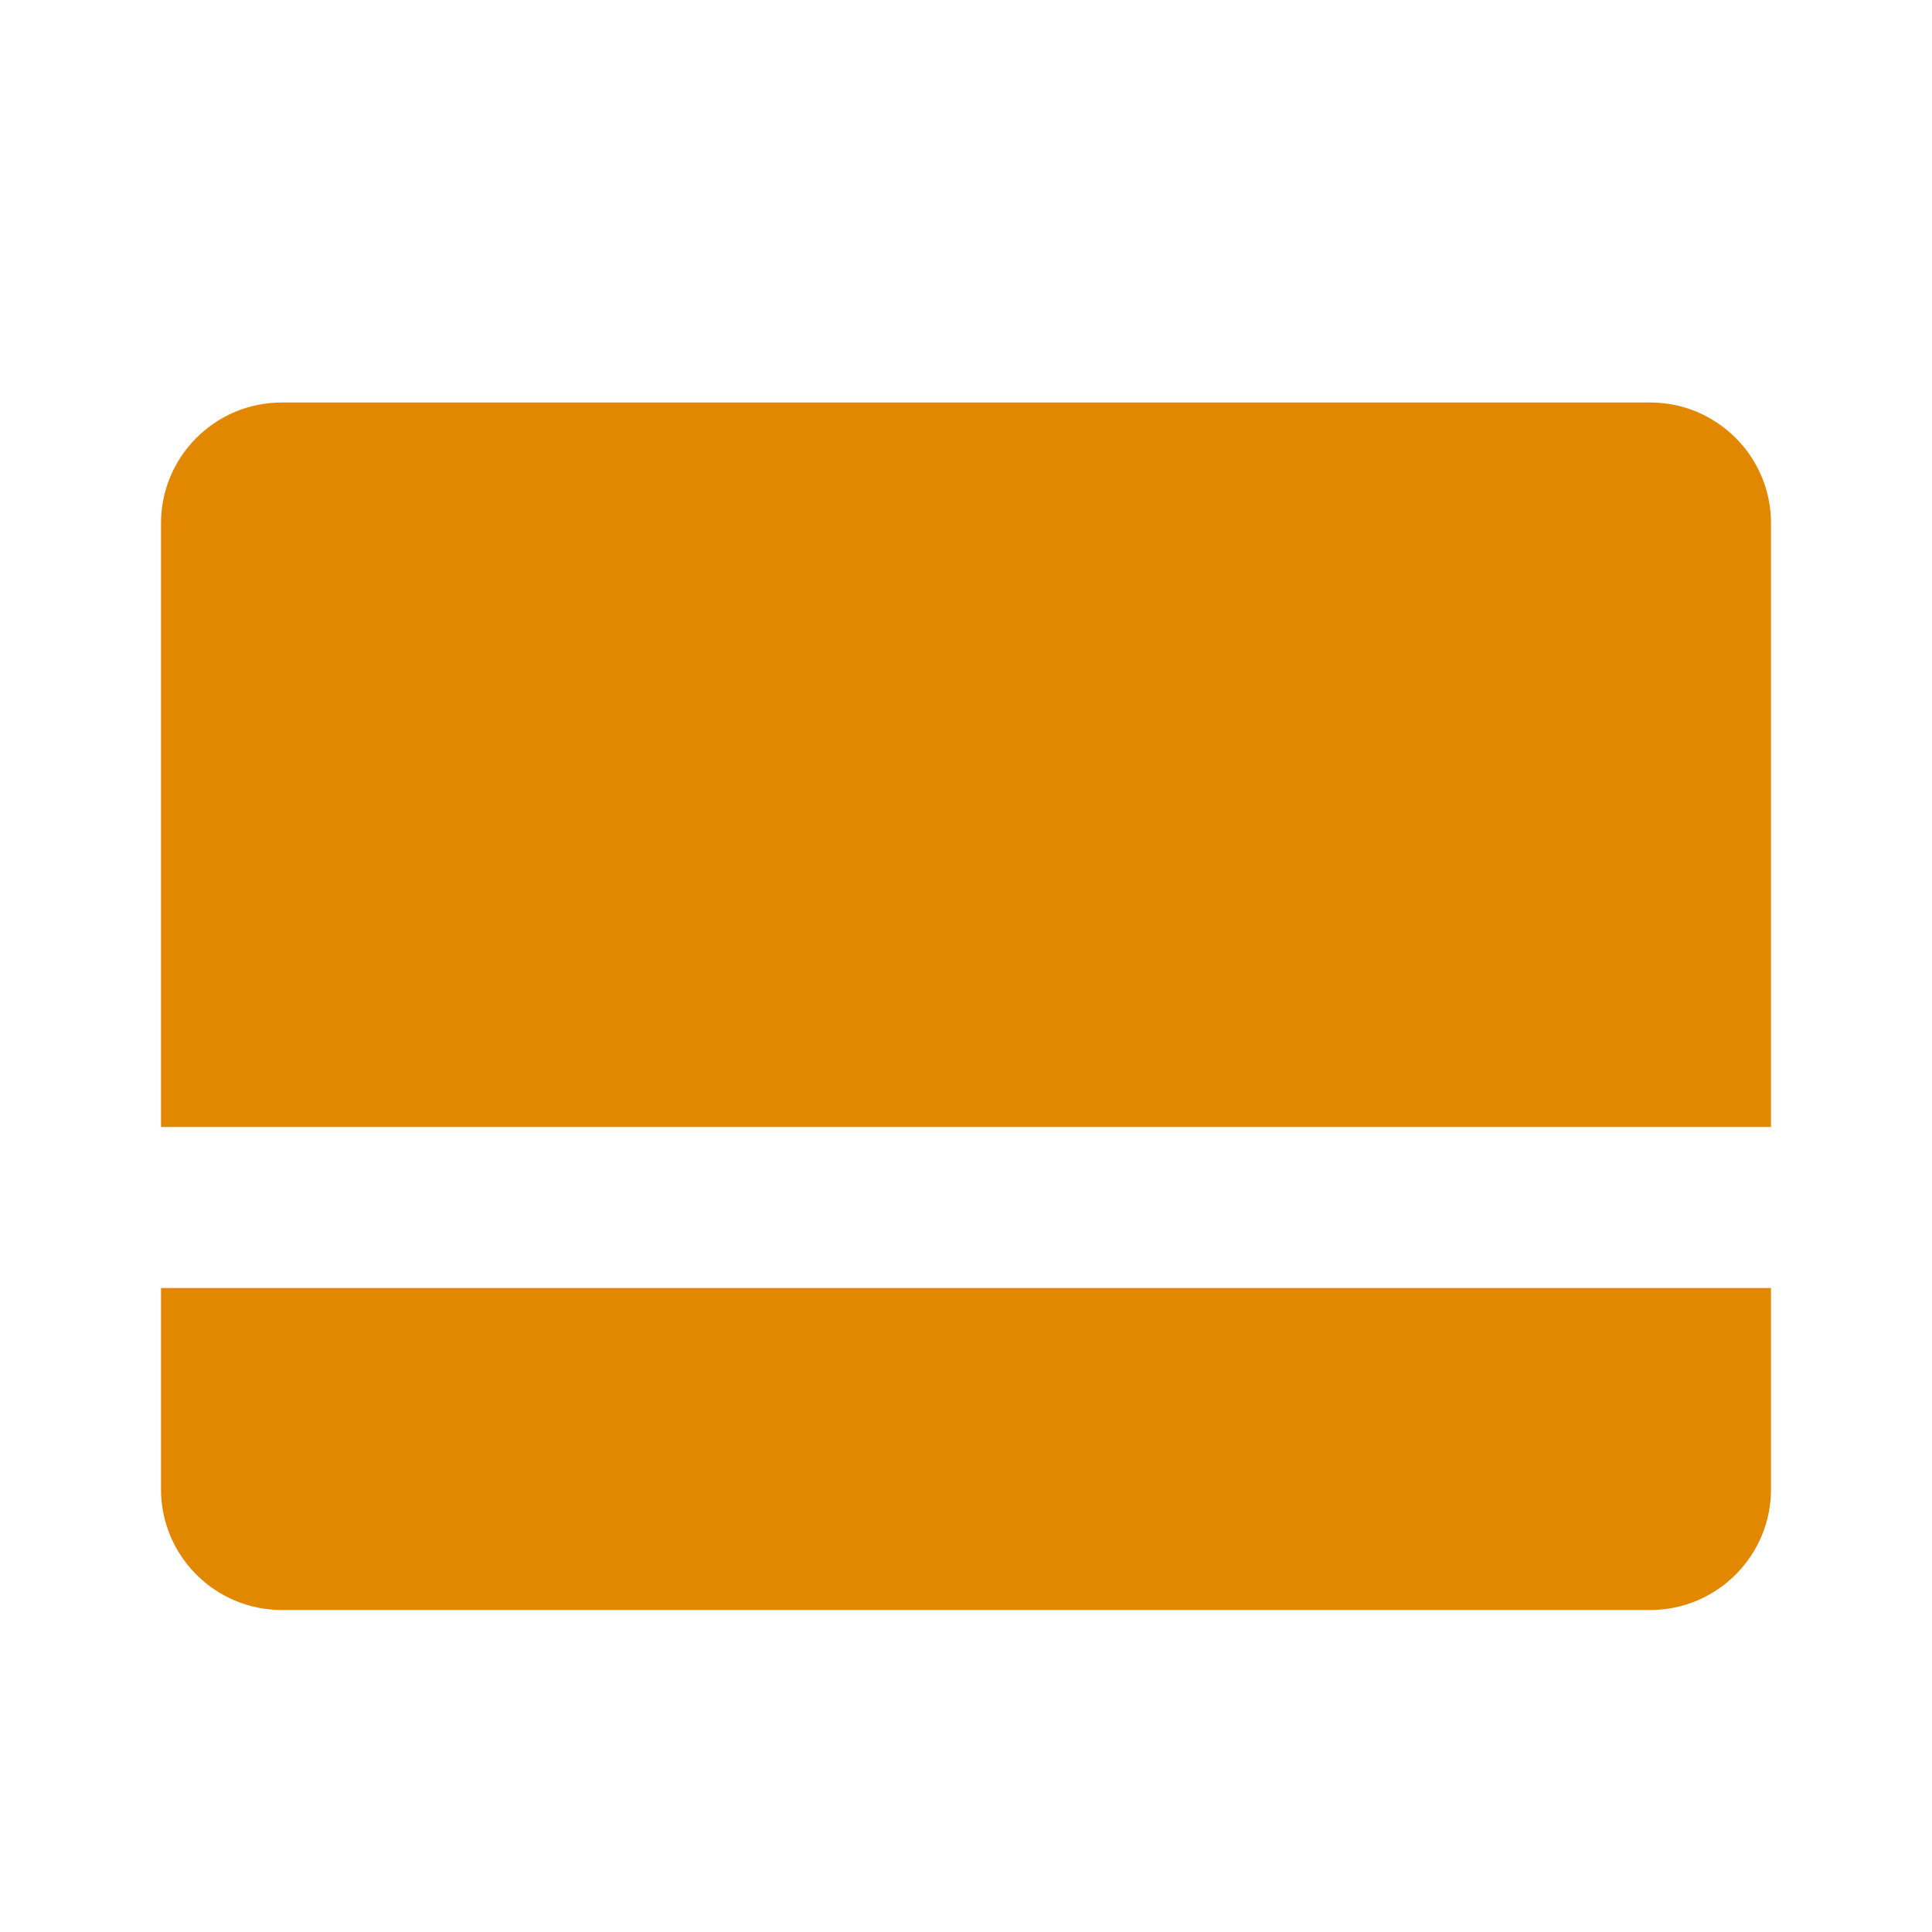 <svg xmlns="http://www.w3.org/2000/svg" width="24" height="24" viewBox="0 0 24 24" fill="none"><rect width="24" height="24" fill="none"/>
<path d="M3.5 5C2.672 5 2 5.672 2 6.5V14H22V6.5C22 5.672 21.328 5 20.5 5H3.5Z" fill="#E28800"/>
<path d="M22 16H2V18.5C2 19.328 2.672 20 3.5 20H20.5C21.328 20 22 19.328 22 18.5V16Z" fill="#E28800"/>
</svg>
